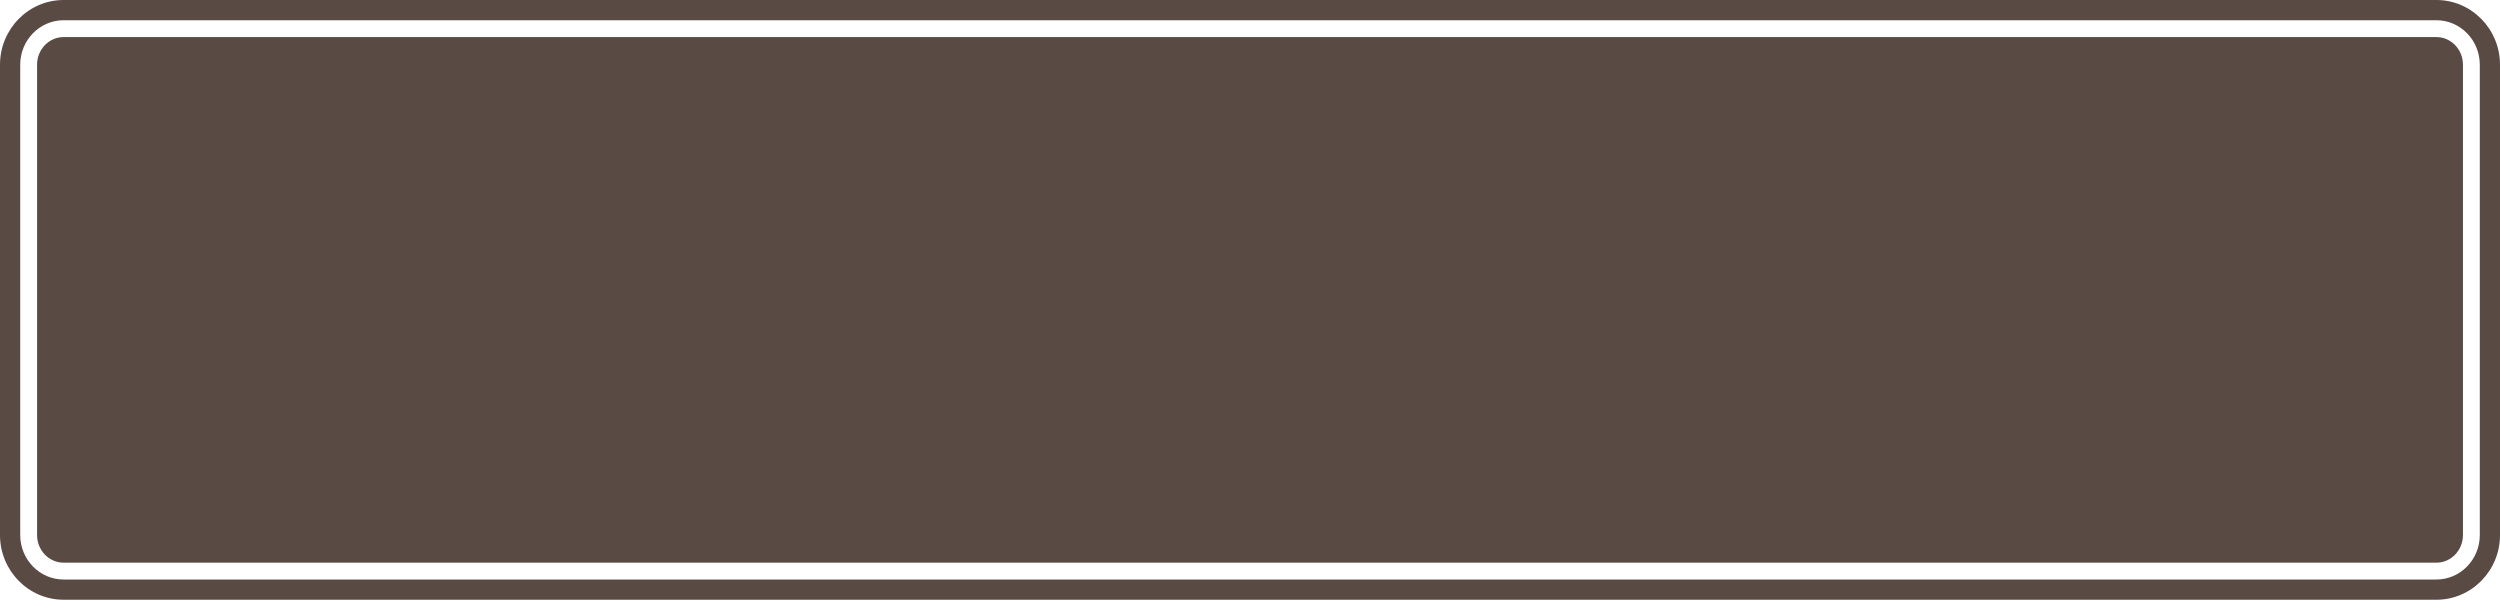 <svg version="1.1" id="图层_1" x="0px" y="0px" width="320px" height="76.767px" viewBox="0 0 320 76.767" enable-background="new 0 0 320 76.767" xml:space="preserve" xmlns="http://www.w3.org/2000/svg" xmlns:xlink="http://www.w3.org/1999/xlink" xmlns:xml="http://www.w3.org/XML/1998/namespace">
  <path fill="#5A4A44" d="M315.257,68.489c0,1.951-1.522,3.534-3.4,3.534H8.145c-1.878,0-3.4-1.583-3.4-3.534V8.279
	c0-1.952,1.522-3.533,3.4-3.533h303.712c1.878,0,3.4,1.581,3.4,3.533V68.489z" class="color c1"/>
  <path fill="#5A4A44" d="M311.856,76.767H8.145C3.653,76.767,0,73.055,0,68.489V8.279C0,3.715,3.653,0,8.145,0h303.712
	C316.346,0,320,3.715,320,8.279v60.21C320,73.055,316.346,76.767,311.856,76.767z M8.145,2.59c-3.064,0-5.557,2.552-5.557,5.689
	v60.21c0,3.137,2.492,5.69,5.557,5.69h303.712c3.064,0,5.557-2.554,5.557-5.69V8.279c0-3.138-2.492-5.689-5.557-5.689H8.145z" class="color c1"/>
</svg>